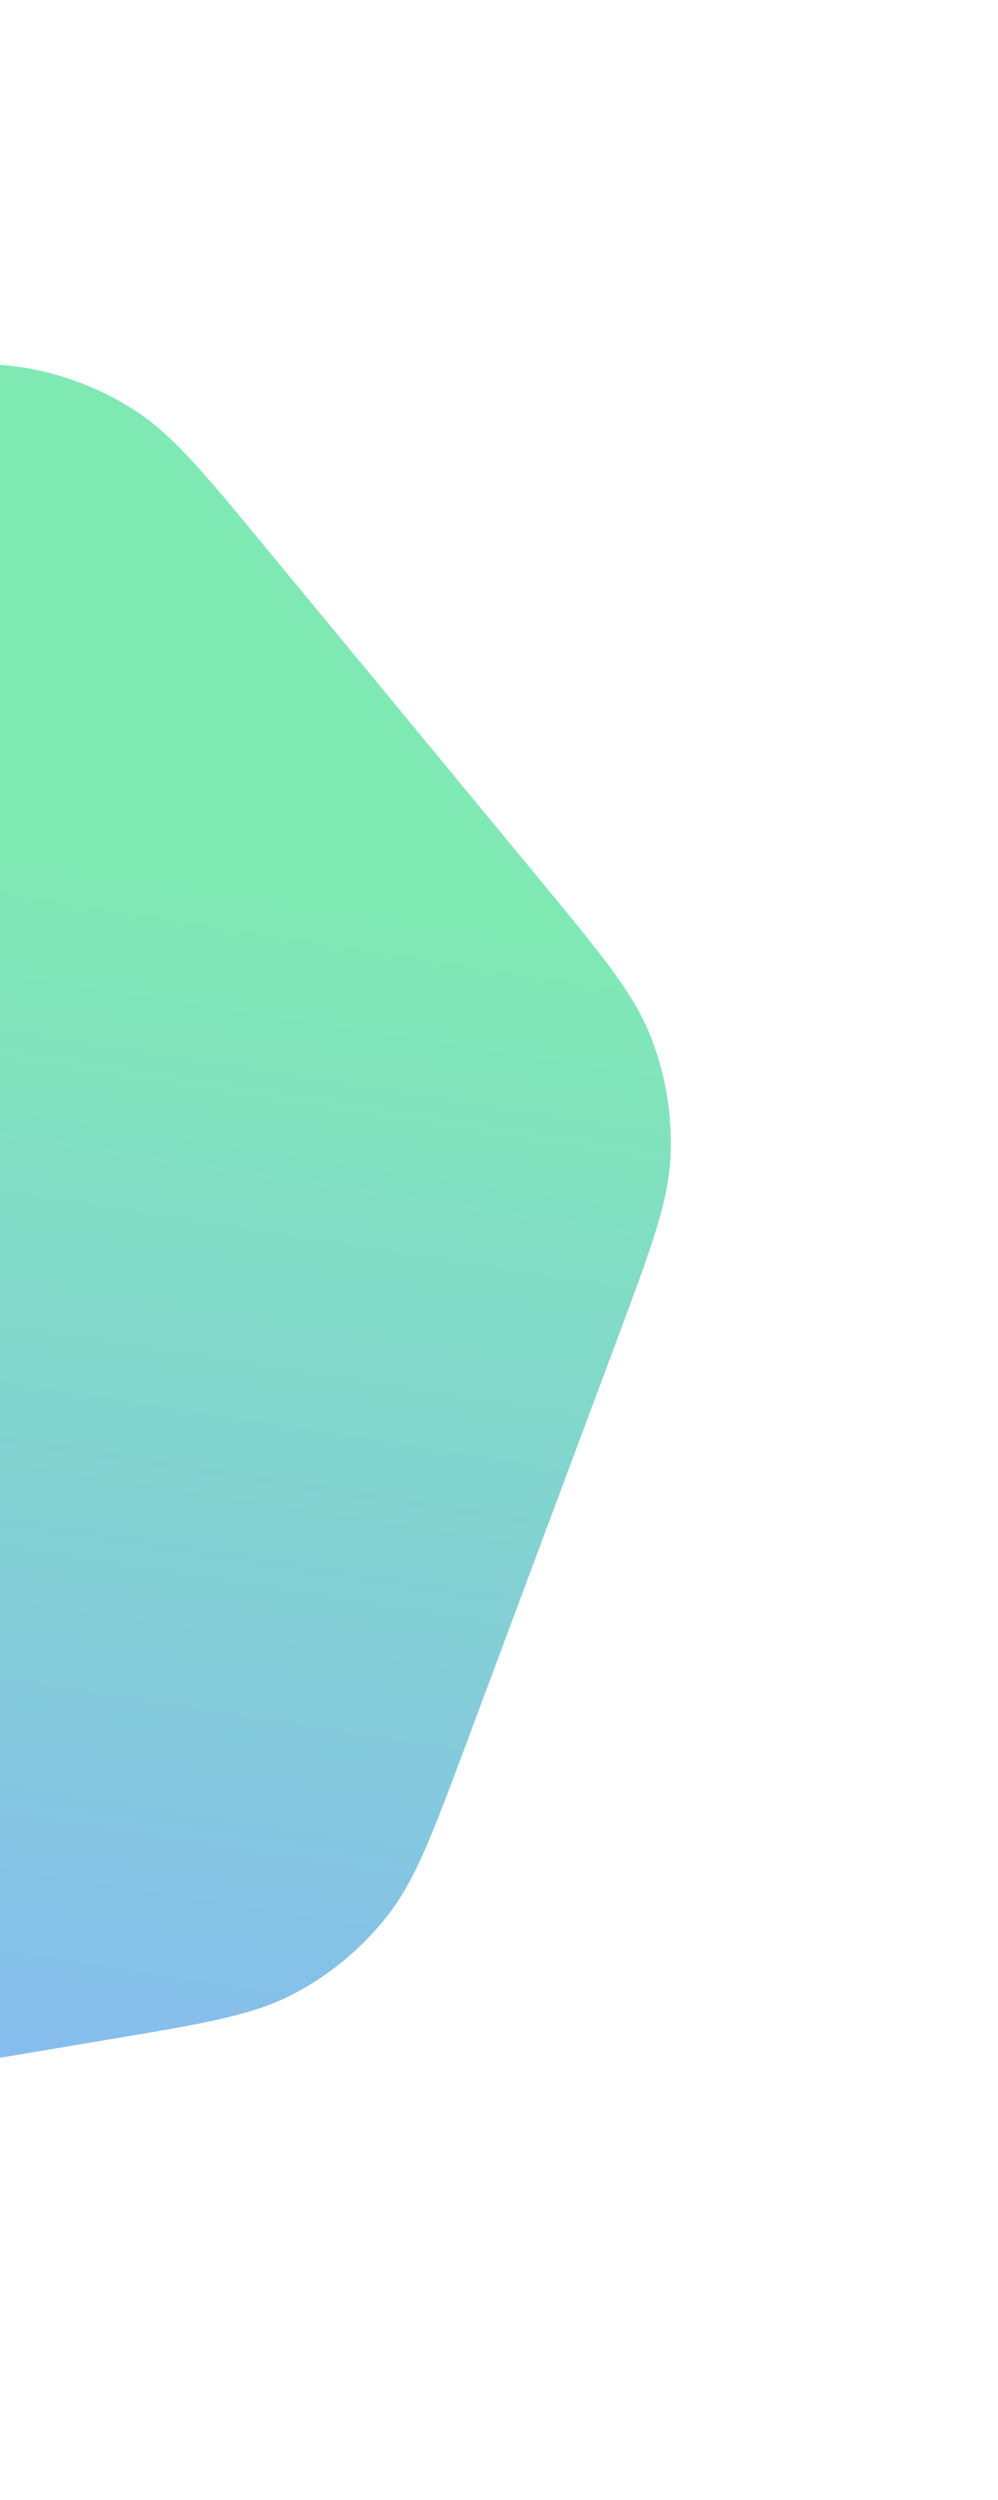 <svg width="103" height="258" viewBox="0 0 103 258" fill="none" xmlns="http://www.w3.org/2000/svg">
<path opacity="0.5" d="M-98.566 77.619C-95.036 68.16 -93.271 63.431 -90.316 59.711C-87.7 56.419 -84.422 53.714 -80.695 51.77C-76.481 49.573 -71.503 48.737 -61.547 47.065L-17.588 39.681C-7.632 38.008 -2.653 37.172 2.046 37.872C6.205 38.491 10.187 39.977 13.734 42.233C17.743 44.784 20.956 48.677 27.383 56.463L55.756 90.841C62.183 98.627 65.396 102.52 67.14 106.94C68.684 110.851 69.388 115.042 69.207 119.242C69.002 123.989 67.237 128.719 63.708 138.177L48.123 179.939C44.593 189.397 42.828 194.127 39.873 197.847C37.258 201.139 33.98 203.844 30.252 205.788C26.038 207.984 21.06 208.821 11.104 210.493L-32.855 217.877C-42.811 219.549 -47.789 220.385 -52.489 219.686C-56.648 219.067 -60.629 217.581 -64.177 215.324C-68.186 212.774 -71.399 208.881 -77.825 201.094L-106.199 166.717C-112.626 158.931 -115.839 155.038 -117.583 150.618C-119.126 146.707 -119.83 142.516 -119.65 138.316C-119.445 133.568 -117.68 128.839 -114.151 119.38L-98.566 77.619Z" fill="url(#paint0_linear)"/>
<defs>
<linearGradient id="paint0_linear" x1="-96.335" y1="72.91" x2="-120.638" y2="228.435" gradientUnits="userSpaceOnUse">
<stop stop-color="#00D46A"/>
<stop offset="1" stop-color="#1262FF"/>
</linearGradient>
</defs>
</svg>
